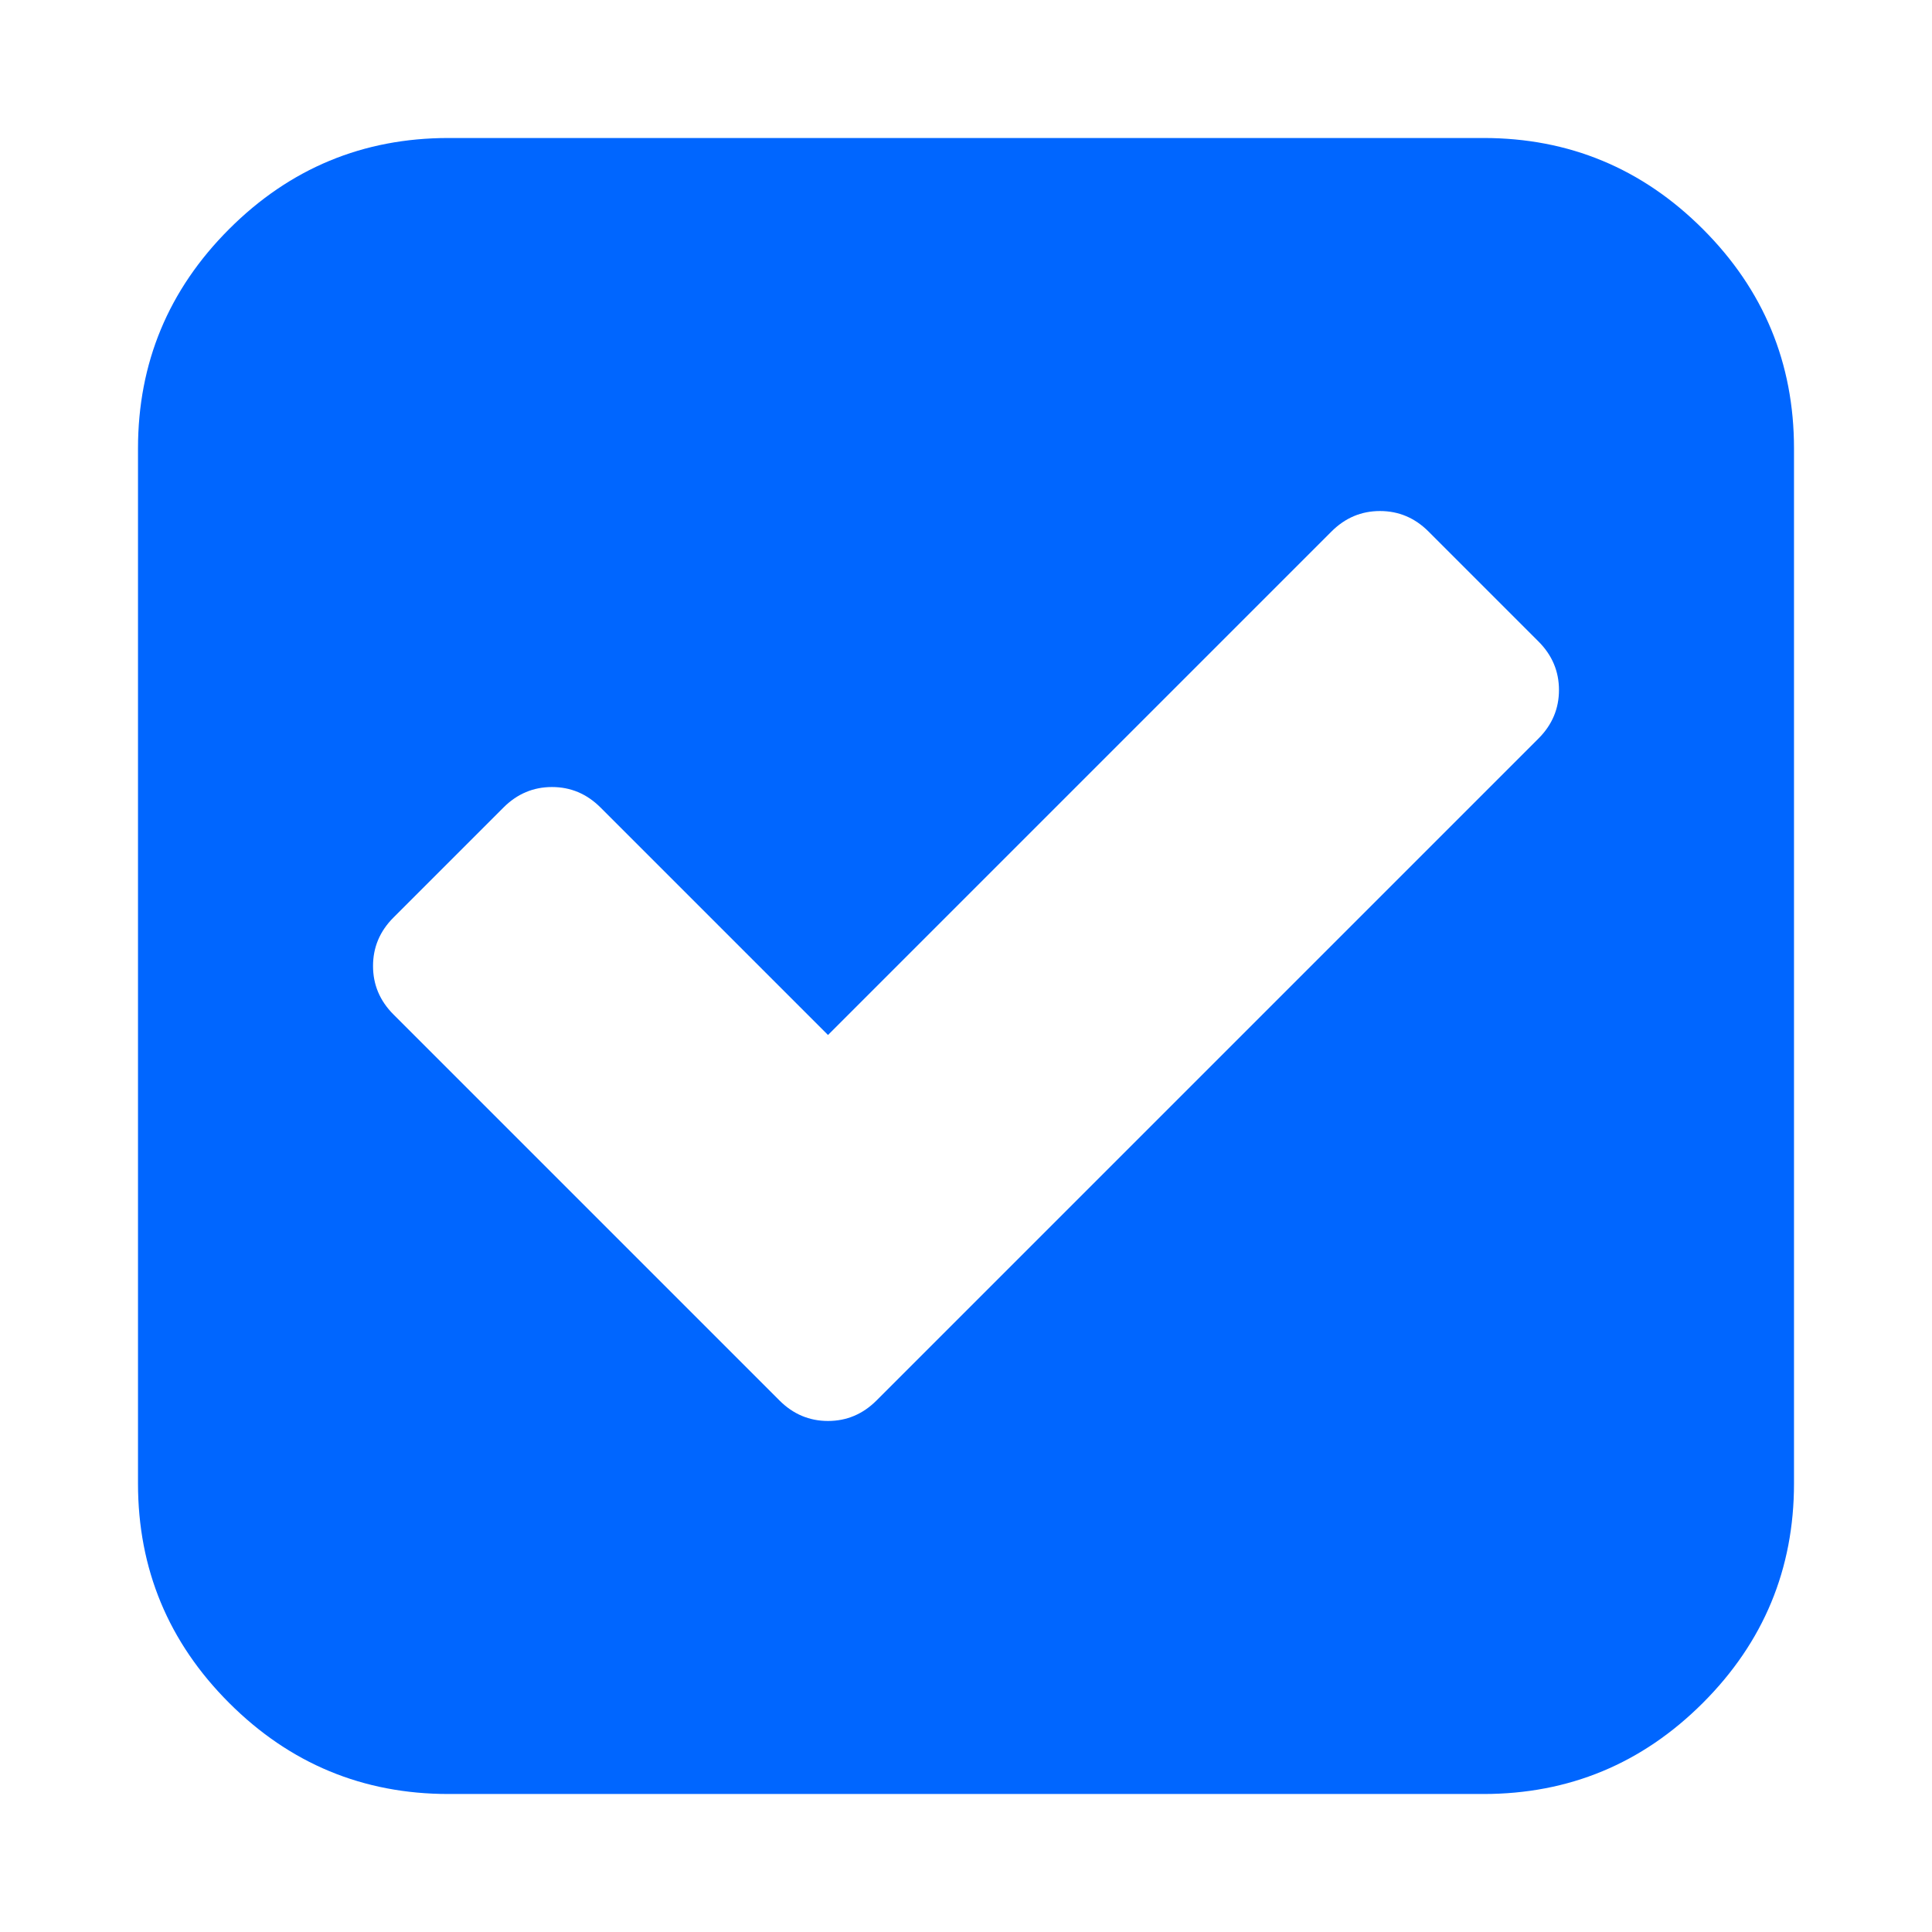 <?xml version="1.0" encoding="utf-8"?>
<!-- Generator: Adobe Illustrator 21.1.0, SVG Export Plug-In . SVG Version: 6.00 Build 0)  -->
<svg version="1.1" id="Layer_1" xmlns="http://www.w3.org/2000/svg" xmlns:xlink="http://www.w3.org/1999/xlink" x="0px" y="0px"
	 viewBox="0 0 1792 1792" style="enable-background:new 0 0 1792 1792;" xml:space="preserve">
<style type="text/css">
	.st0{fill:#0066FF;}
</style>
<path class="st0" d="M813,1299l614-614c12.7-12.7,19-27.7,19-45s-6.3-32.3-19-45l-102-102c-12.7-12.7-27.7-19-45-19s-32.3,6.3-45,19
	L768,960L557,749c-12.7-12.7-27.7-19-45-19s-32.3,6.3-45,19L365,851c-12.7,12.7-19,27.7-19,45s6.3,32.3,19,45l358,358
	c12.7,12.7,27.7,19,45,19S800.3,1311.7,813,1299z M1664,416v960c0,79.3-28.2,147.2-84.5,203.5S1455.3,1664,1376,1664H416
	c-79.3,0-147.2-28.2-203.5-84.5S128,1455.3,128,1376V416c0-79.3,28.2-147.2,84.5-203.5S336.7,128,416,128h960
	c79.3,0,147.2,28.2,203.5,84.5S1664,336.7,1664,416z"/>
</svg>
